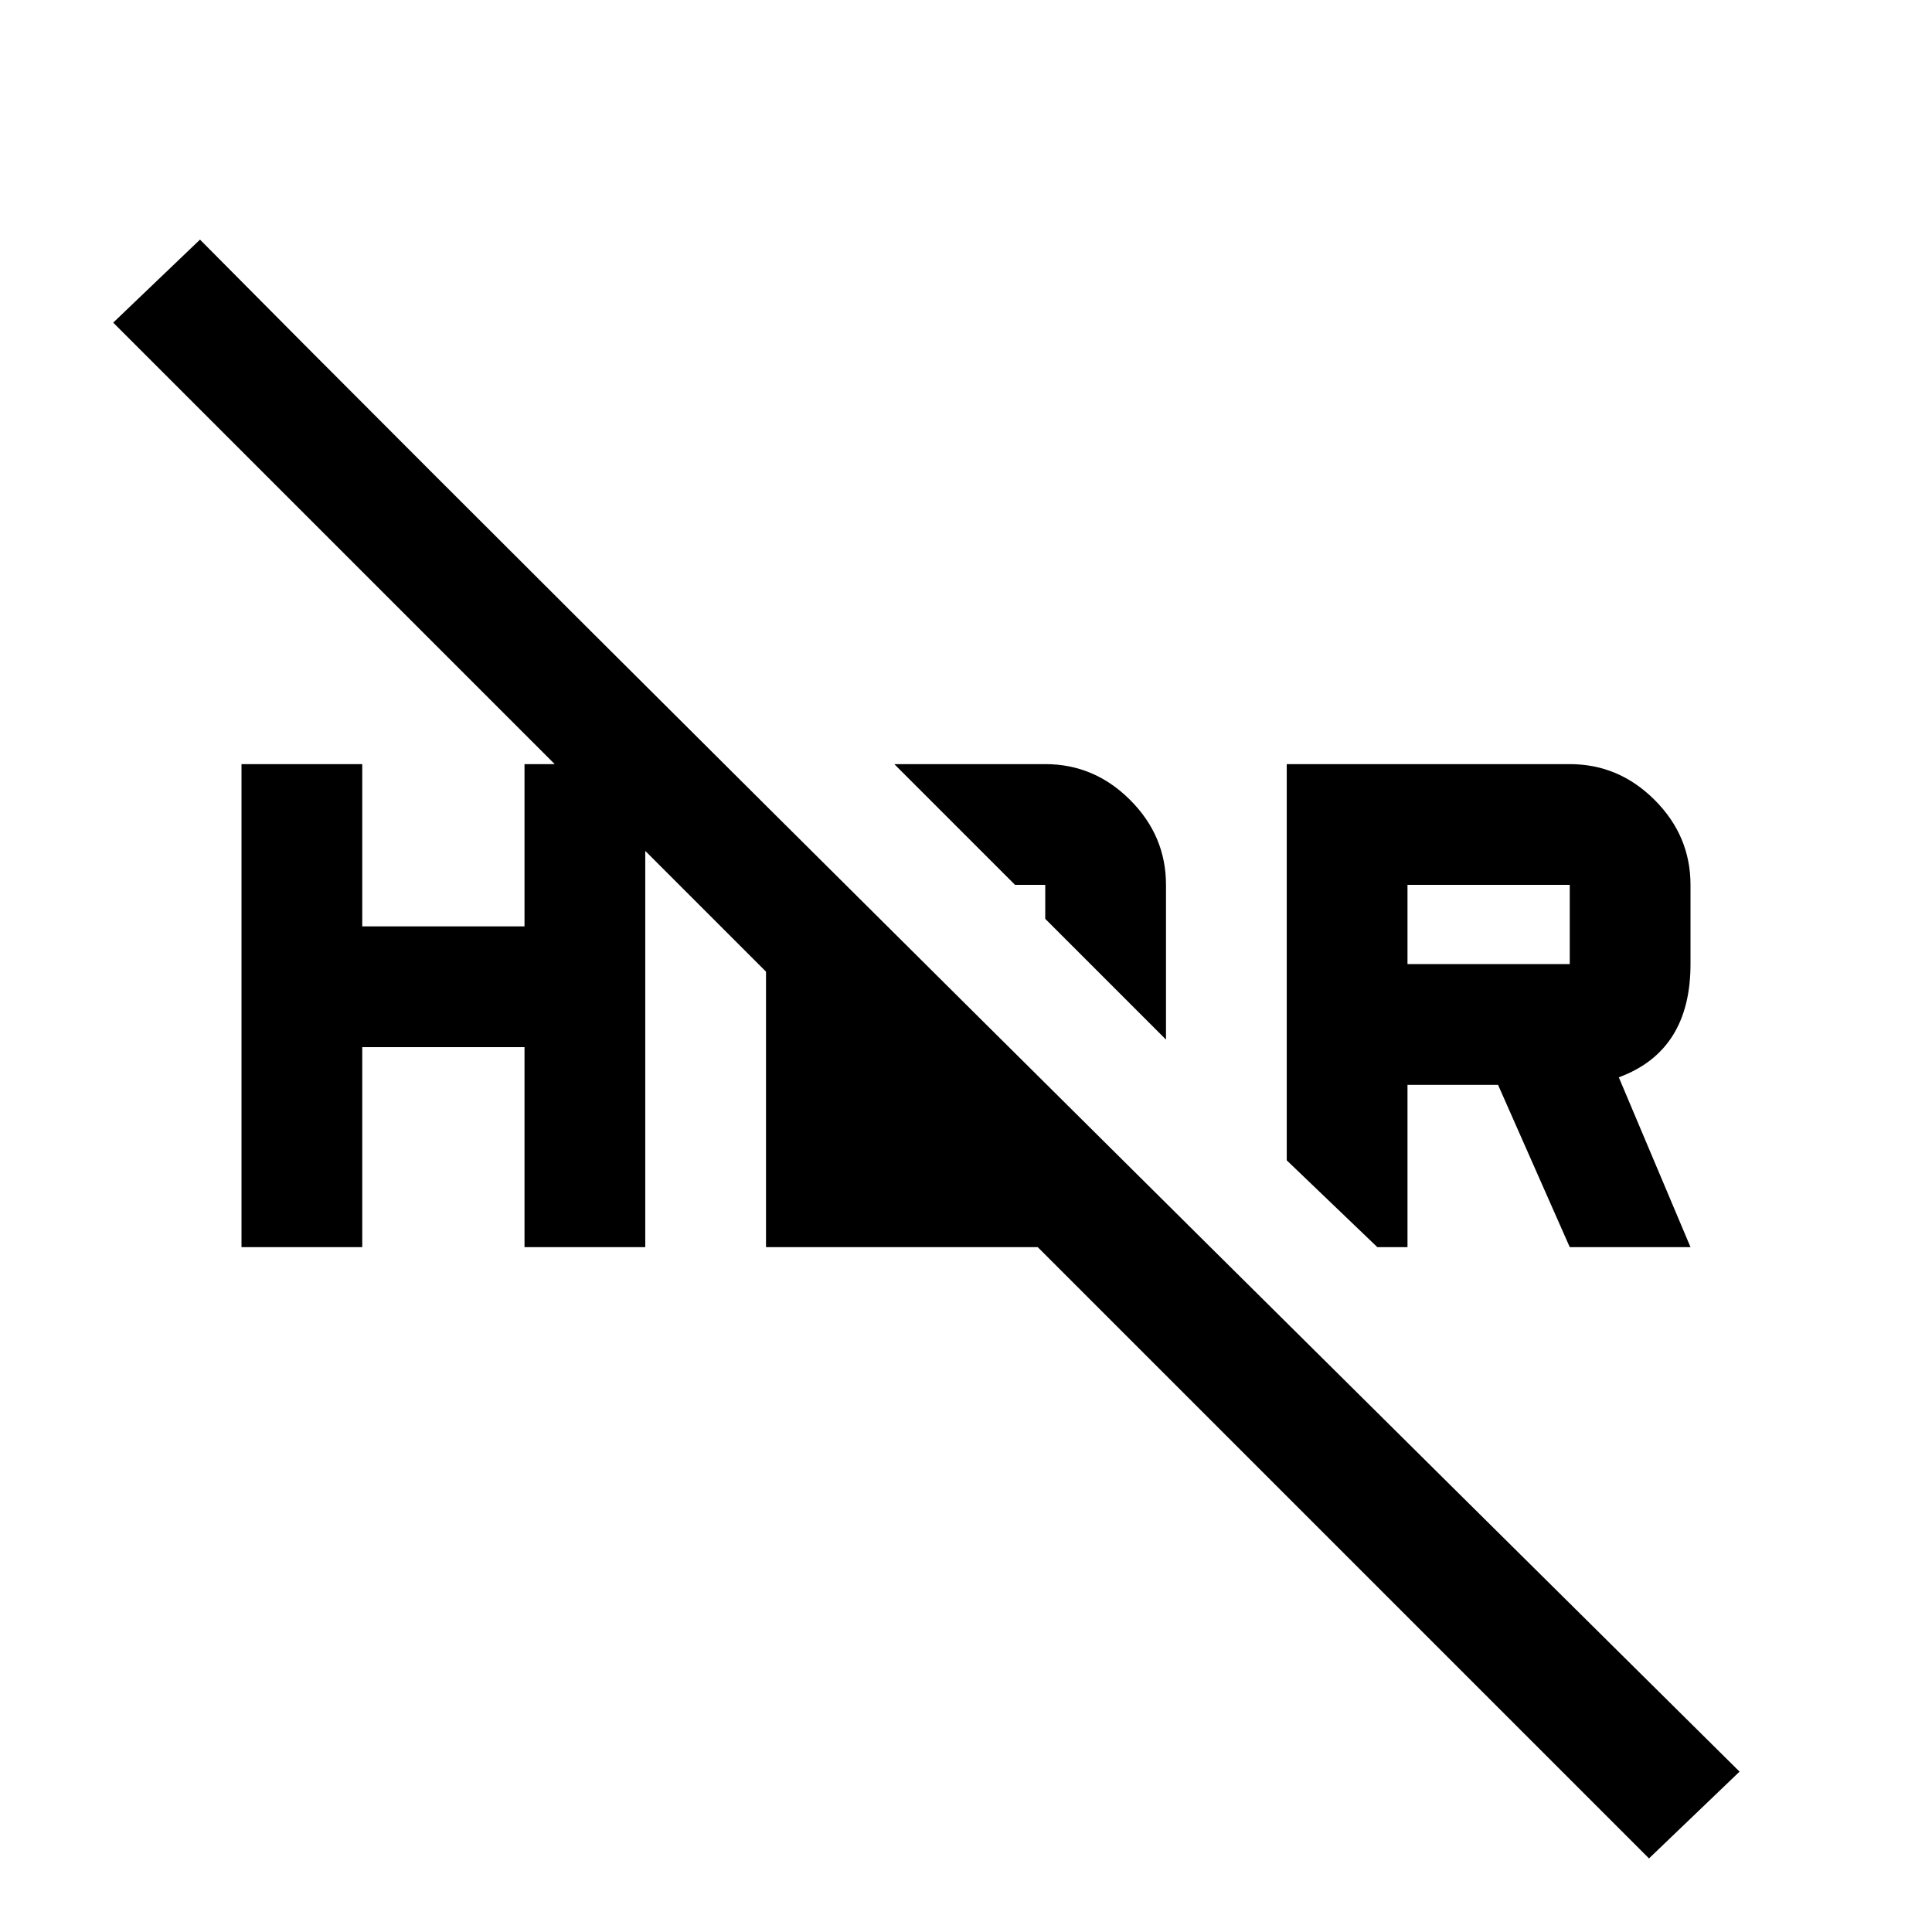 <svg xmlns="http://www.w3.org/2000/svg" viewBox="0 0 1024 1024"><path d="M106 127q196 198 816 812l-48 46-324-324H406V515l-64-64v210h-64V555h-86v106h-64V405h64v86h86v-86h16L60 171l46-44m448 342h-16l-64-64h80q26 0 45 19t19 45v82l-64-64v-18m192 0v42h86v-42h-86m0 192h-16l-48-46V405h150q26 0 45 19t19 45v42q0 46-38 60l38 90h-64l-38-86h-48v86z"/></svg>